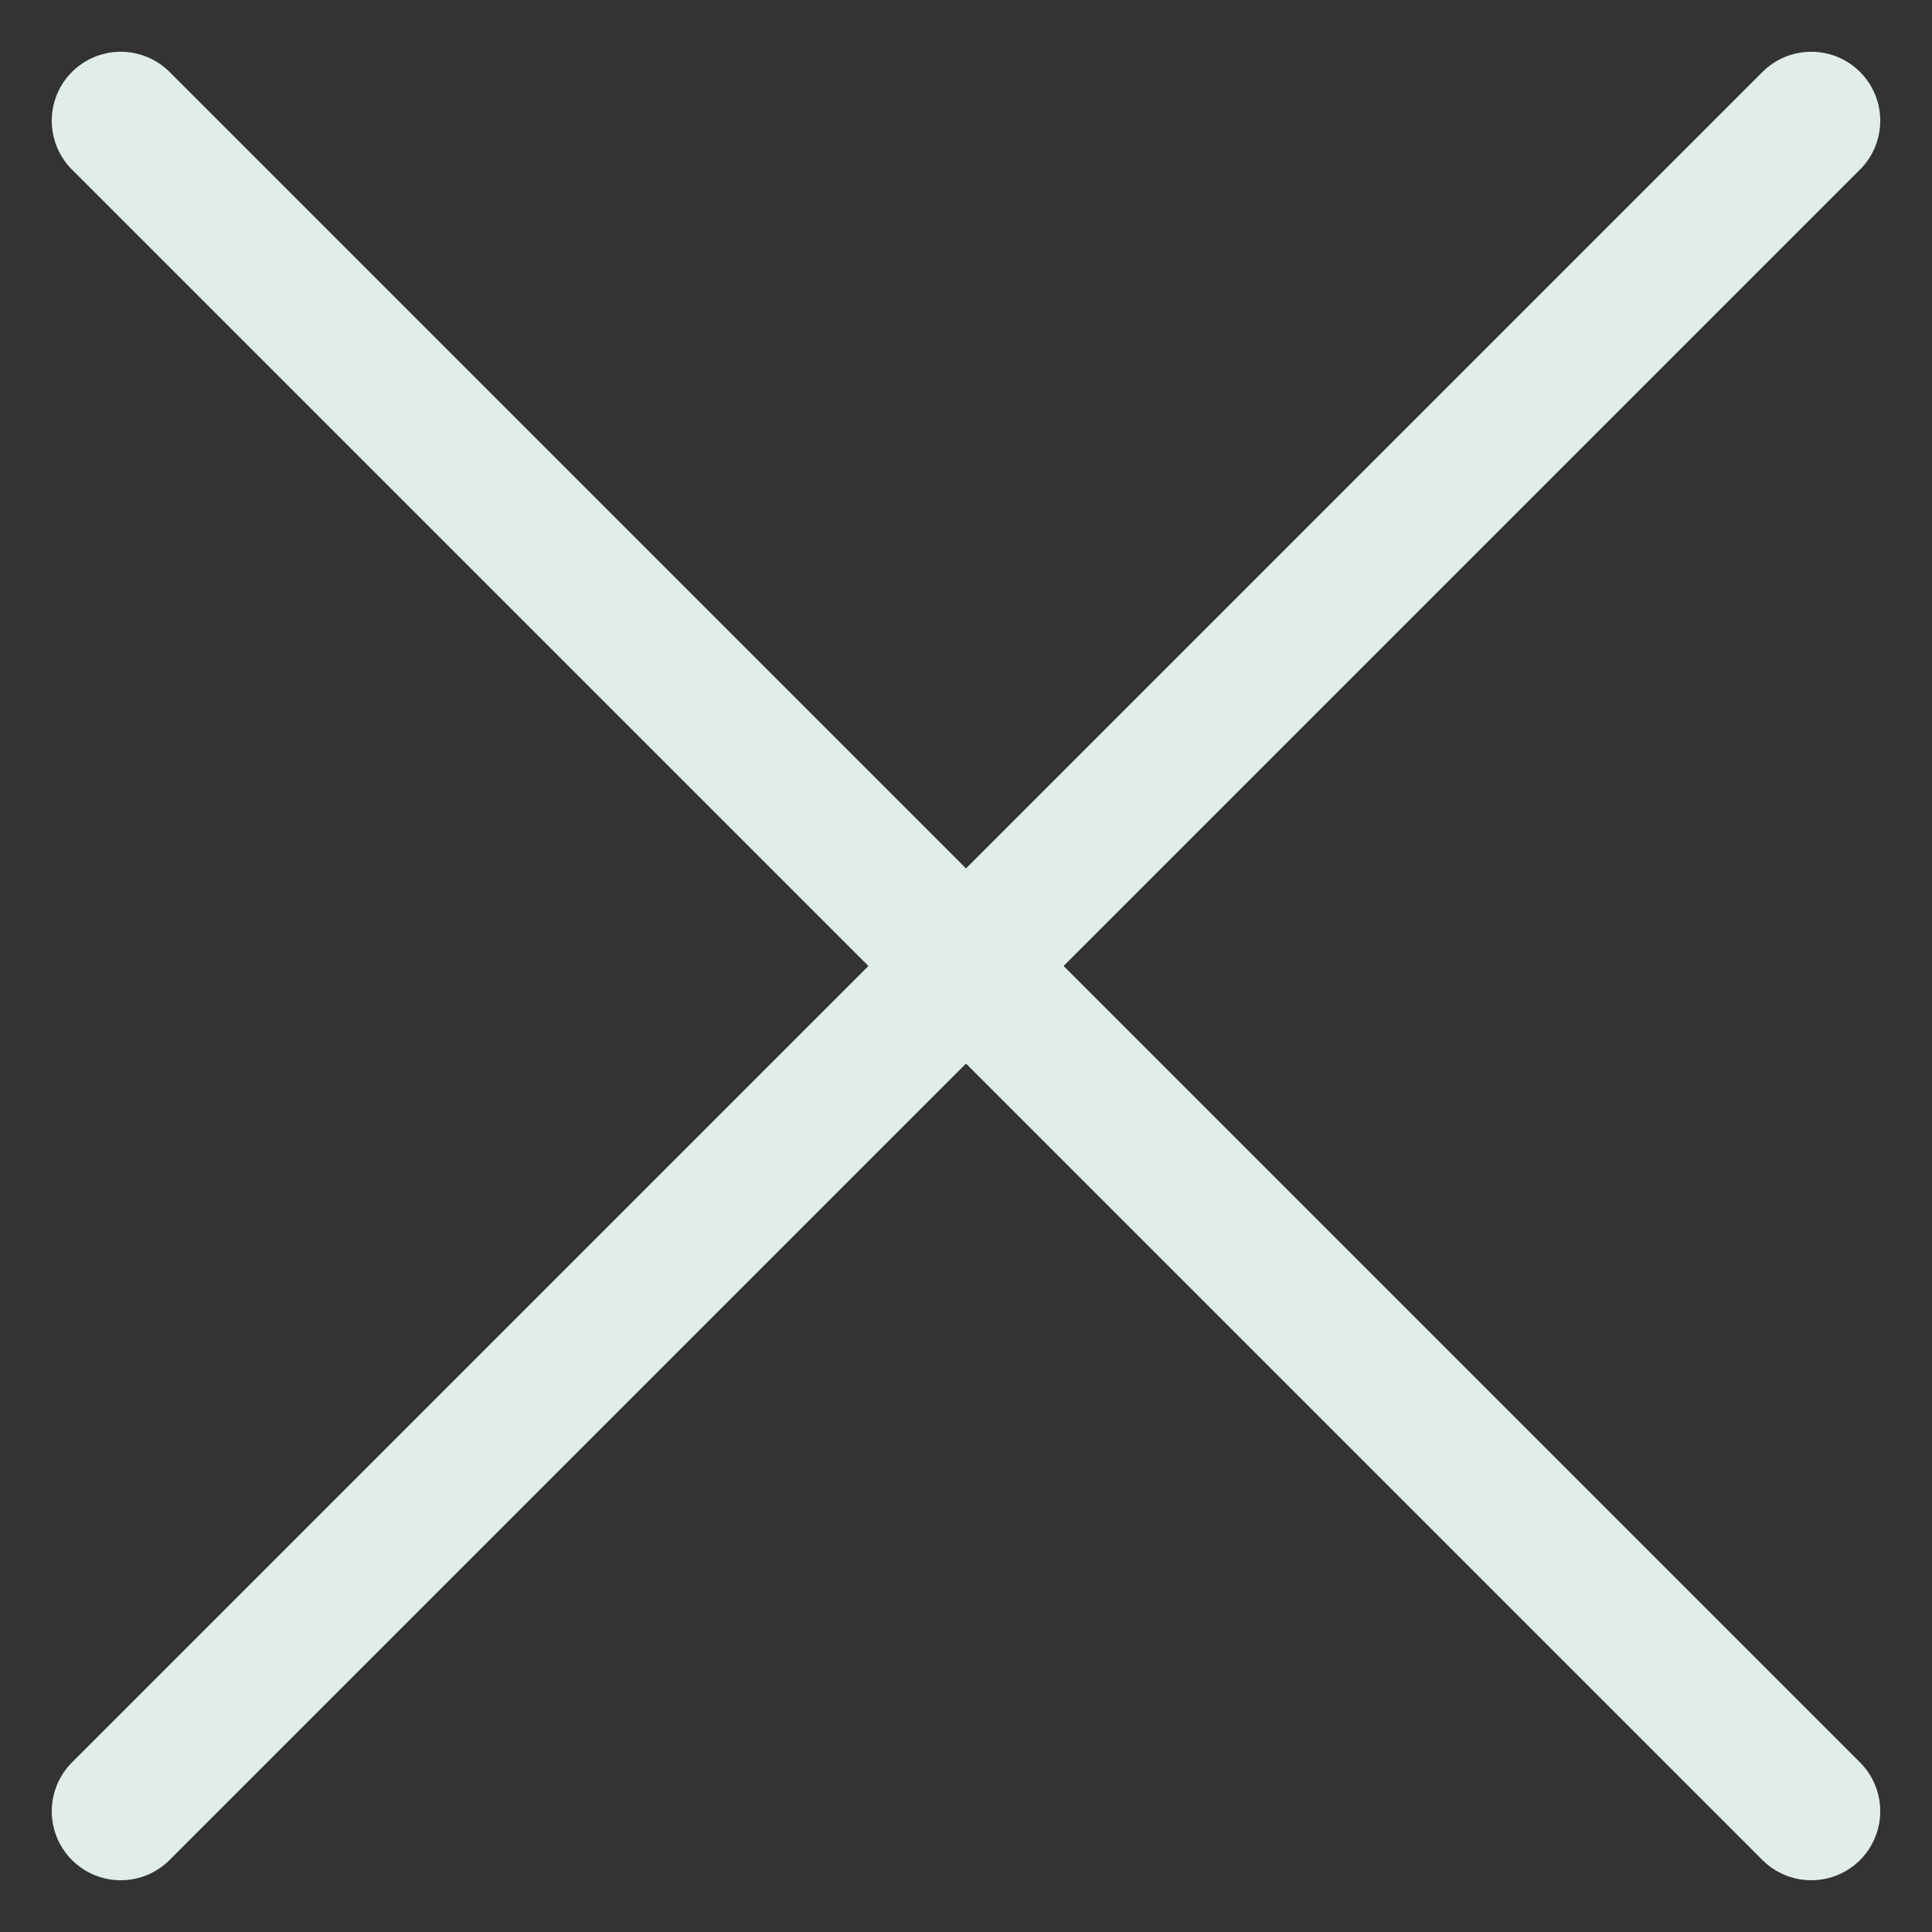 <svg width="28" height="28" viewBox="0 0 28 28" fill="none" xmlns="http://www.w3.org/2000/svg">
<rect x="0" y="0" width="28" height="28" fill="#333333" stroke="none"/>
<path d="M26.25 26.25L1.75 1.75M1.75 26.25L26.25 1.75L1.75 26.25Z" stroke="#E1EEE8" stroke-width="2" stroke-linecap="round" stroke-linejoin="round"/>
</svg>
